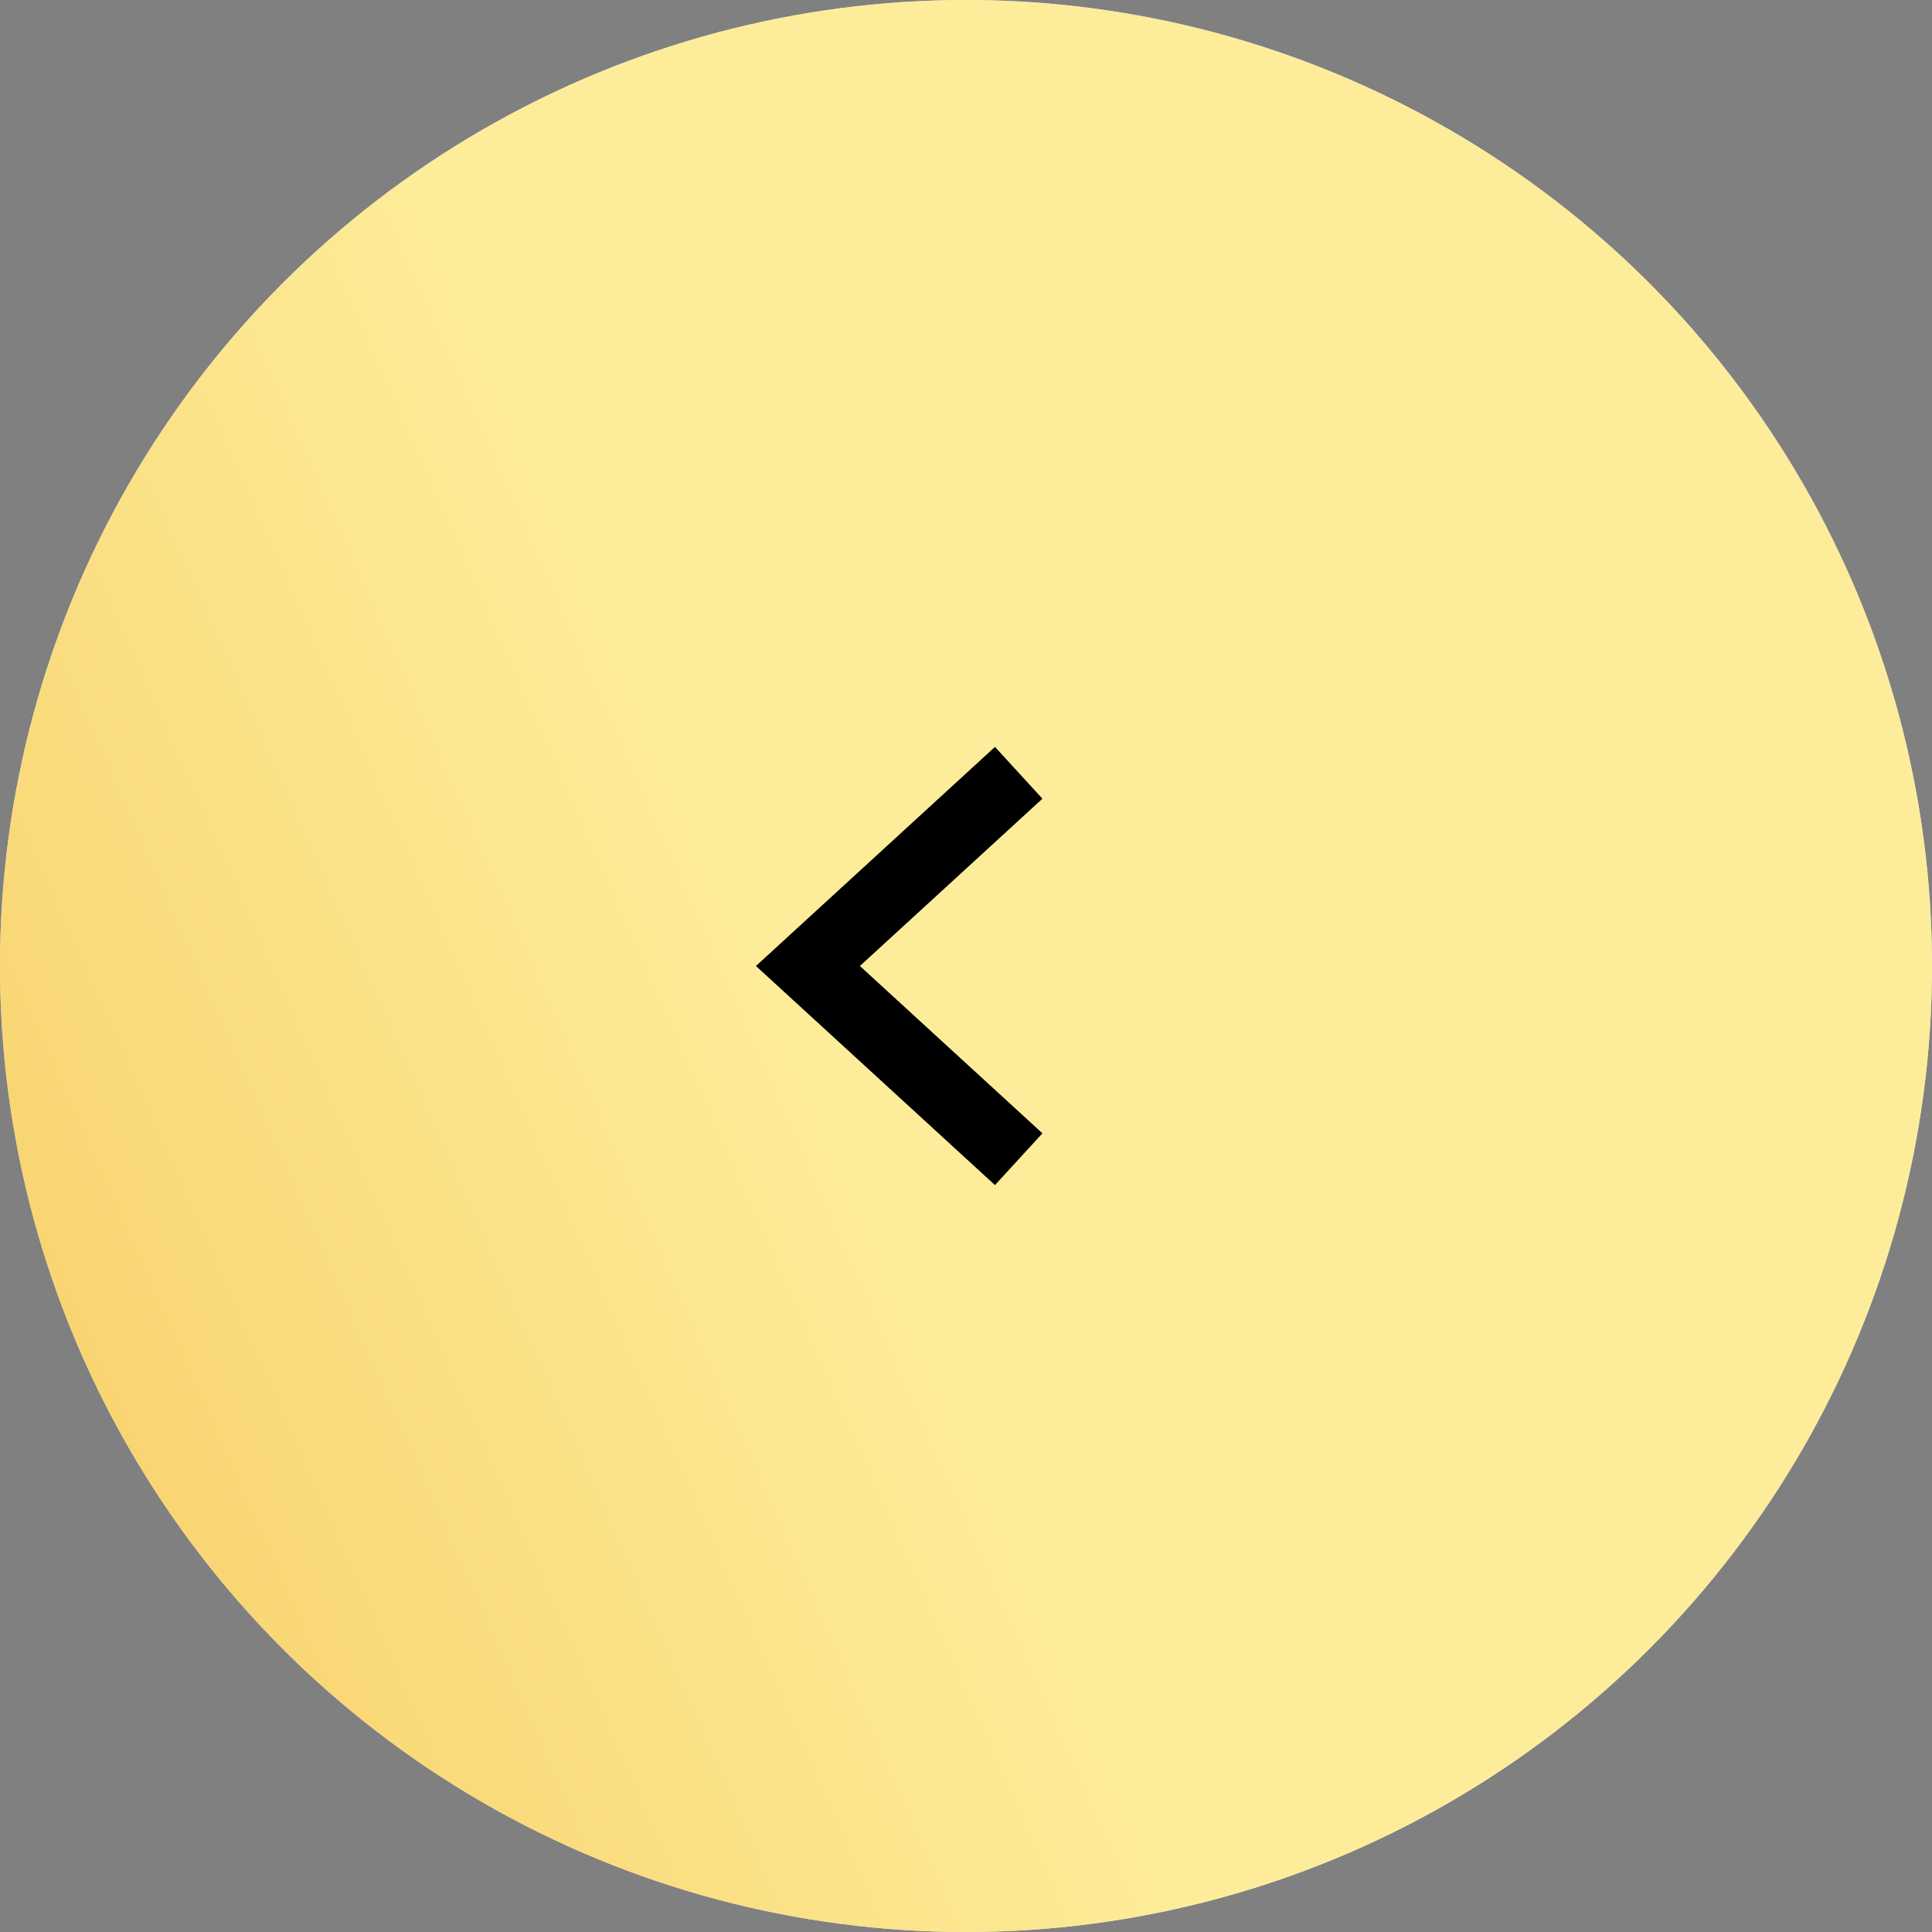 <svg width="55" height="55" viewBox="0 0 55 55" fill="none" xmlns="http://www.w3.org/2000/svg">
<rect x="0" y="0" width="55" height="55" fill="#808080" stroke="none"/>
<circle r="27.5" transform="matrix(-1 0 0 1 27.5 27.5)" fill="url(#paint0_linear_1265_597)"/>
<circle r="27.5" transform="matrix(-1 0 0 1 27.5 27.5)" fill="url(#paint1_linear_1265_597)"/>
<path d="M29 33L23 27.5L29 22" stroke="black" stroke-width="2"/>
<defs>
<linearGradient id="paint0_linear_1265_597" x1="28" y1="53" x2="28" y2="0" gradientUnits="userSpaceOnUse">
<stop stop-color="white"/>
<stop offset="1" stop-color="#DBDBDB"/>
</linearGradient>
<linearGradient id="paint1_linear_1265_597" x1="29.75" y1="48.511" x2="-9.33" y2="31.199" gradientUnits="userSpaceOnUse">
<stop stop-color="#F6C150"/>
<stop offset="1" stop-color="#FDED9B"/>
</linearGradient>
</defs>
</svg>
